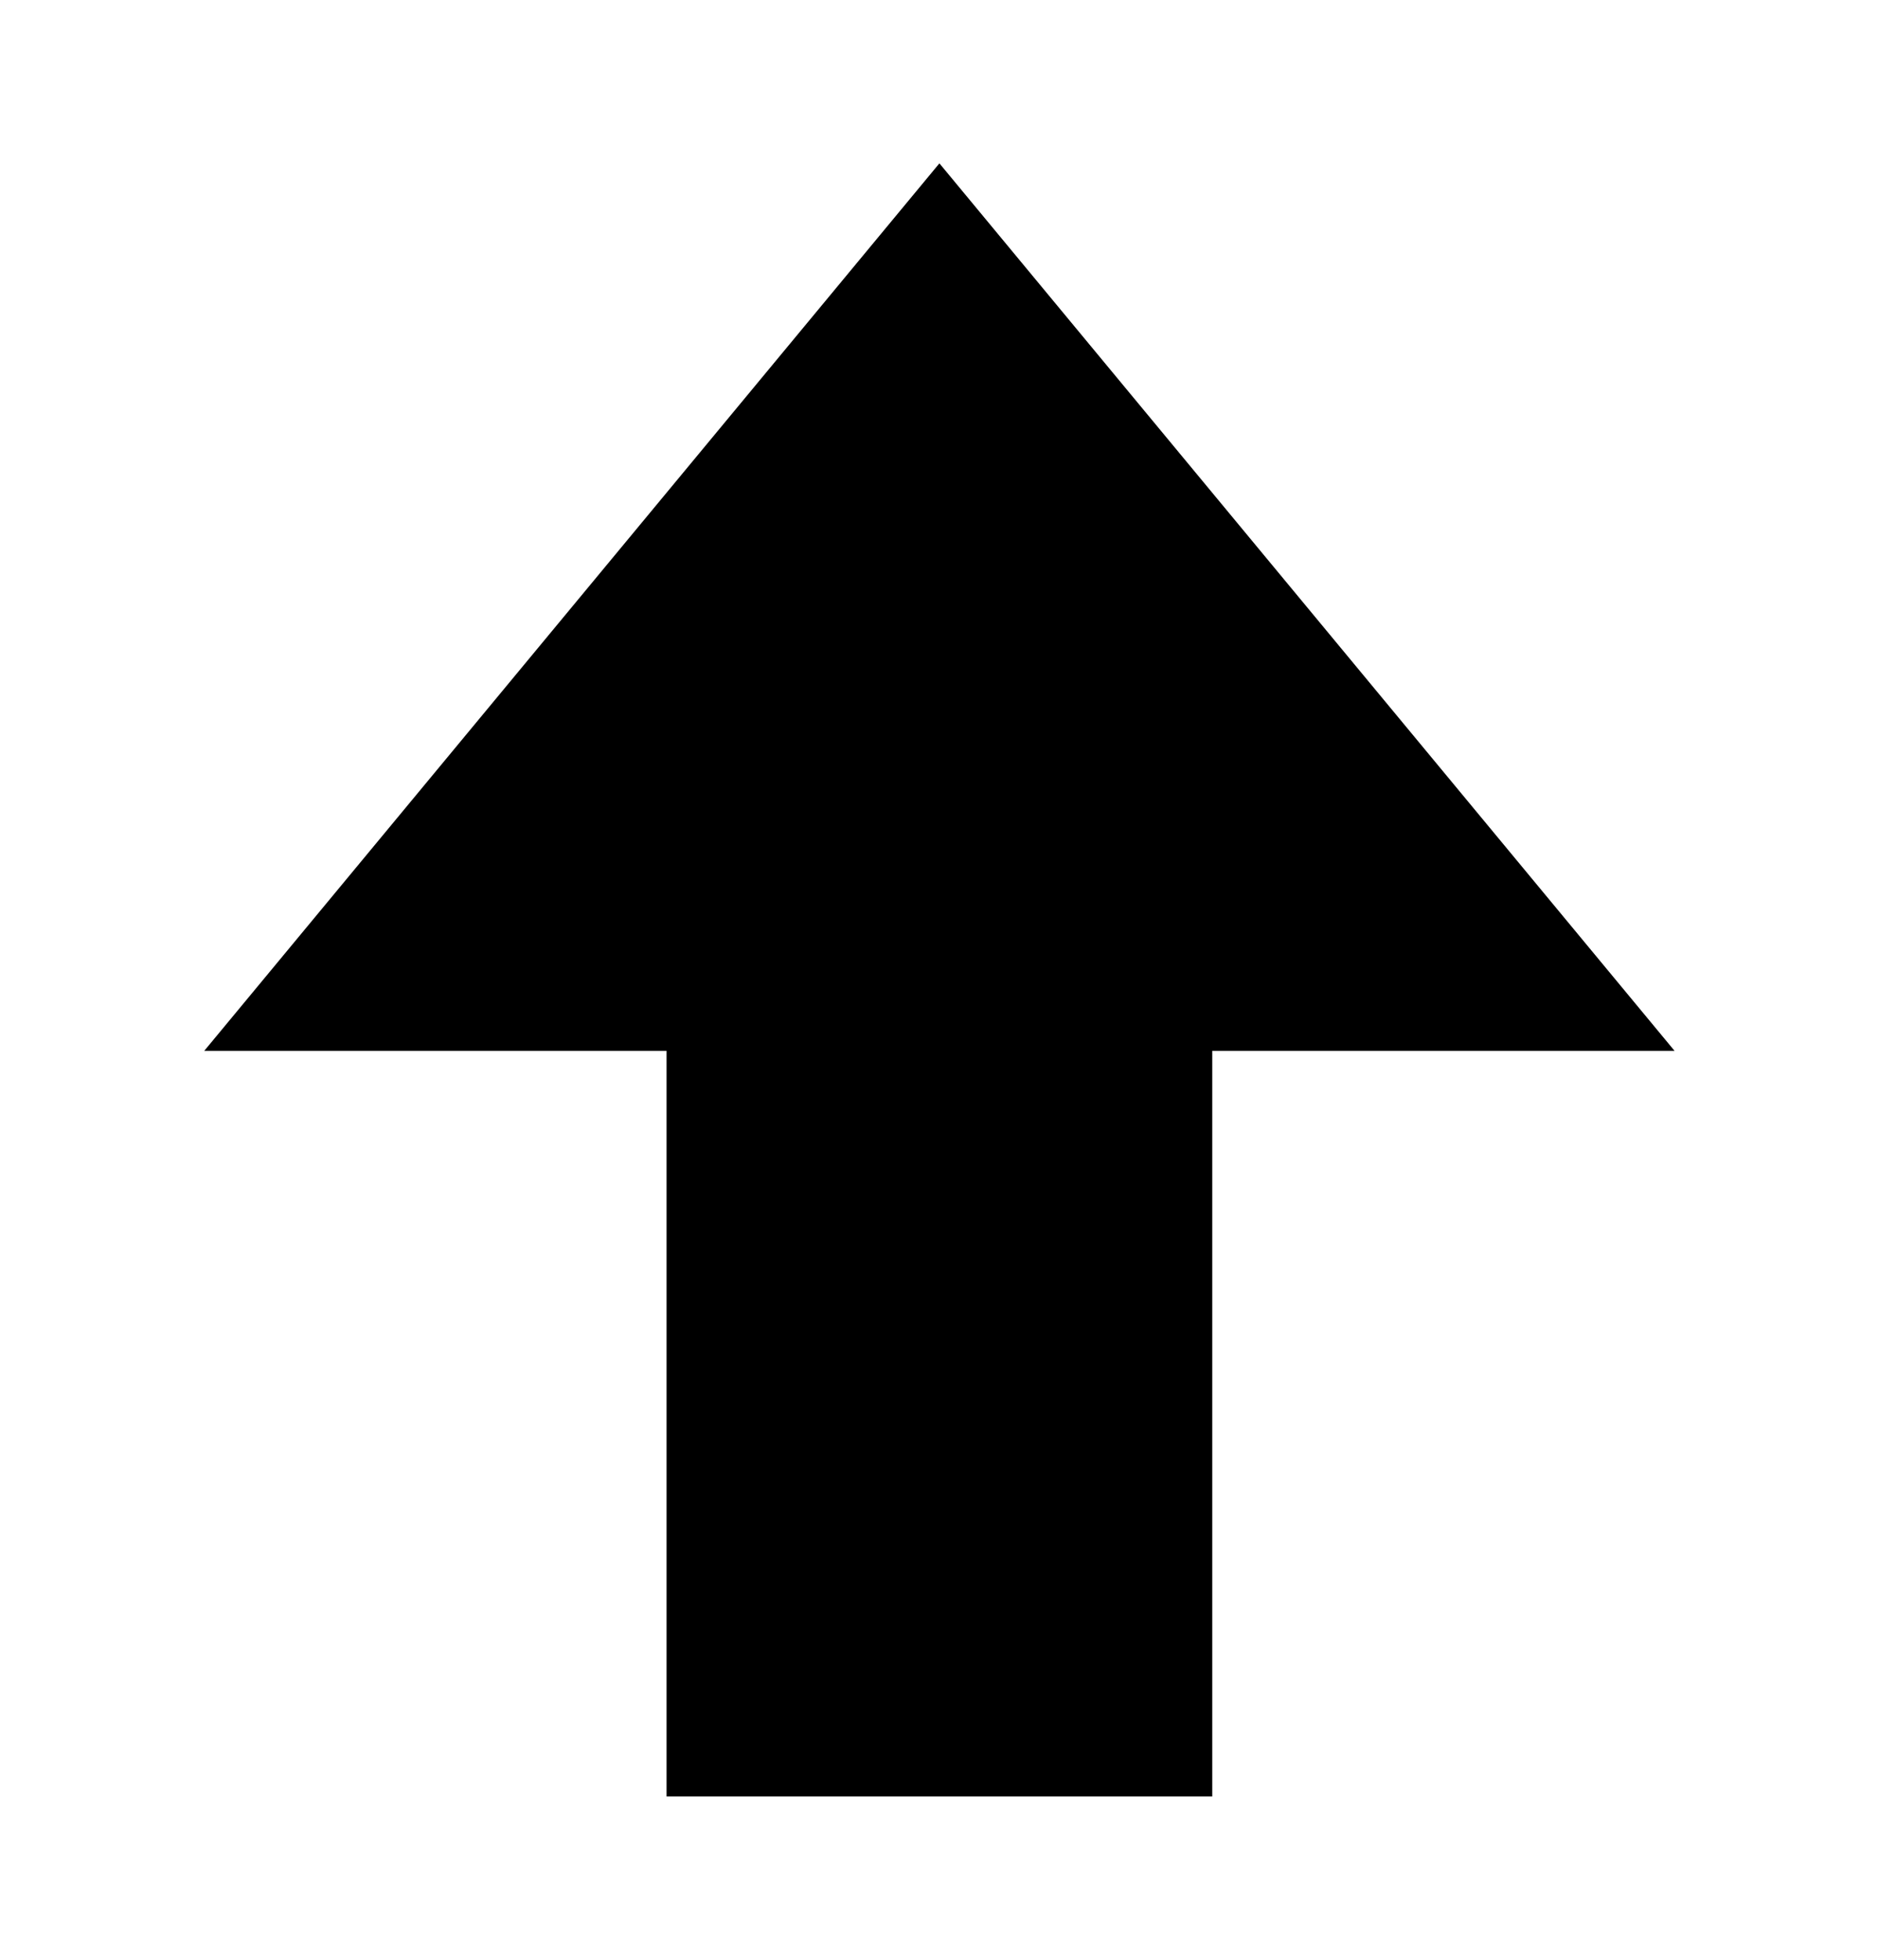 <?xml version="1.0" encoding="UTF-8" standalone="no"?>
<!DOCTYPE svg PUBLIC "-//W3C//DTD SVG 1.1//EN" "http://www.w3.org/Graphics/SVG/1.1/DTD/svg11.dtd">
<svg width="100%" height="100%" viewBox="0 0 1150 1200" version="1.1" xmlns="http://www.w3.org/2000/svg" xmlns:xlink="http://www.w3.org/1999/xlink" xml:space="preserve" xmlns:serif="http://www.serif.com/" style="fill-rule:evenodd;clip-rule:evenodd;stroke-linejoin:round;stroke-miterlimit:2;">
    <g id="Artboard1" transform="matrix(0.719,0,0,1,0,0)">
        <g transform="matrix(2.61918e-16,-1.626,3.115,8.32386e-16,-660.87,2025.2)">
            <path d="M569,543.598L569,394.402L849.782,394.402L849.782,268L1184,469L849.782,670L849.782,543.598L569,543.598Z"/>
        </g>
    </g>
</svg>
